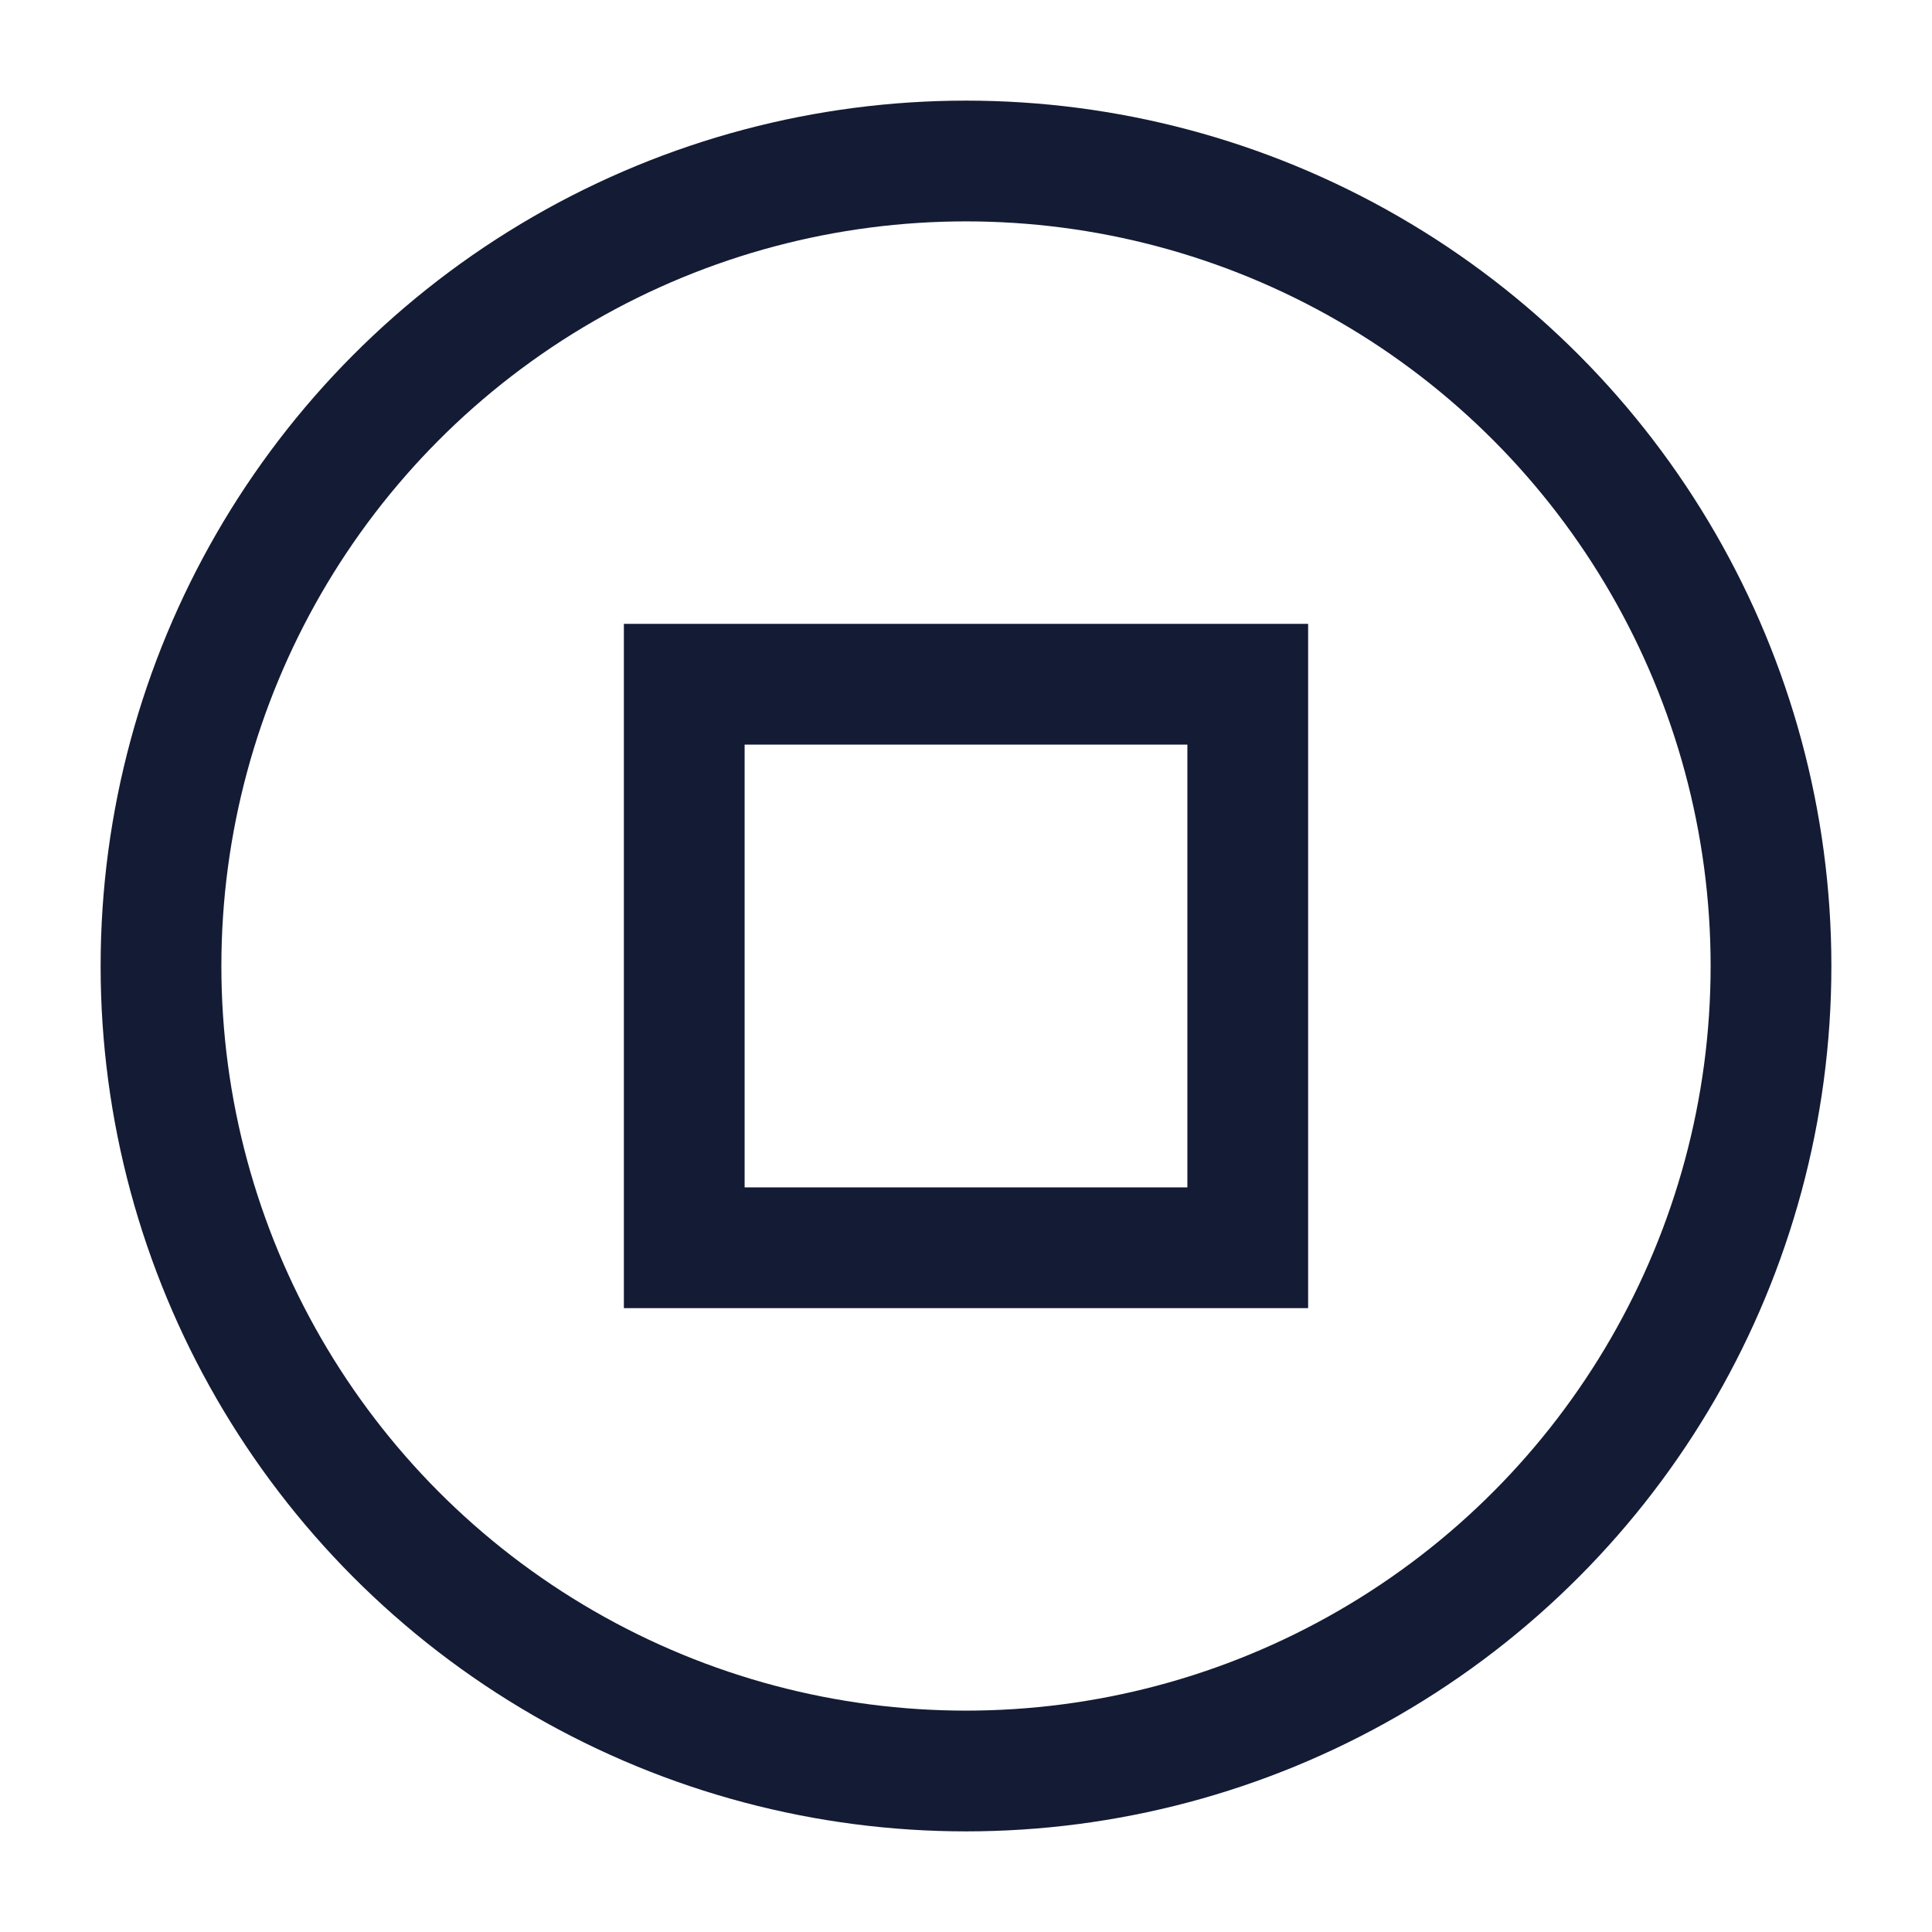 <svg width="24" height="24" viewBox="0 0 24 24" fill="none" xmlns="http://www.w3.org/2000/svg">
<circle cx="12" cy="12" r="10" stroke="#141B34" stroke-width="1.5"/>
<path d="M15.5 8.5H8.5V15.5H15.5V8.5Z" stroke="#141B34" stroke-width="1.5" stroke-linecap="round"/>
</svg>
